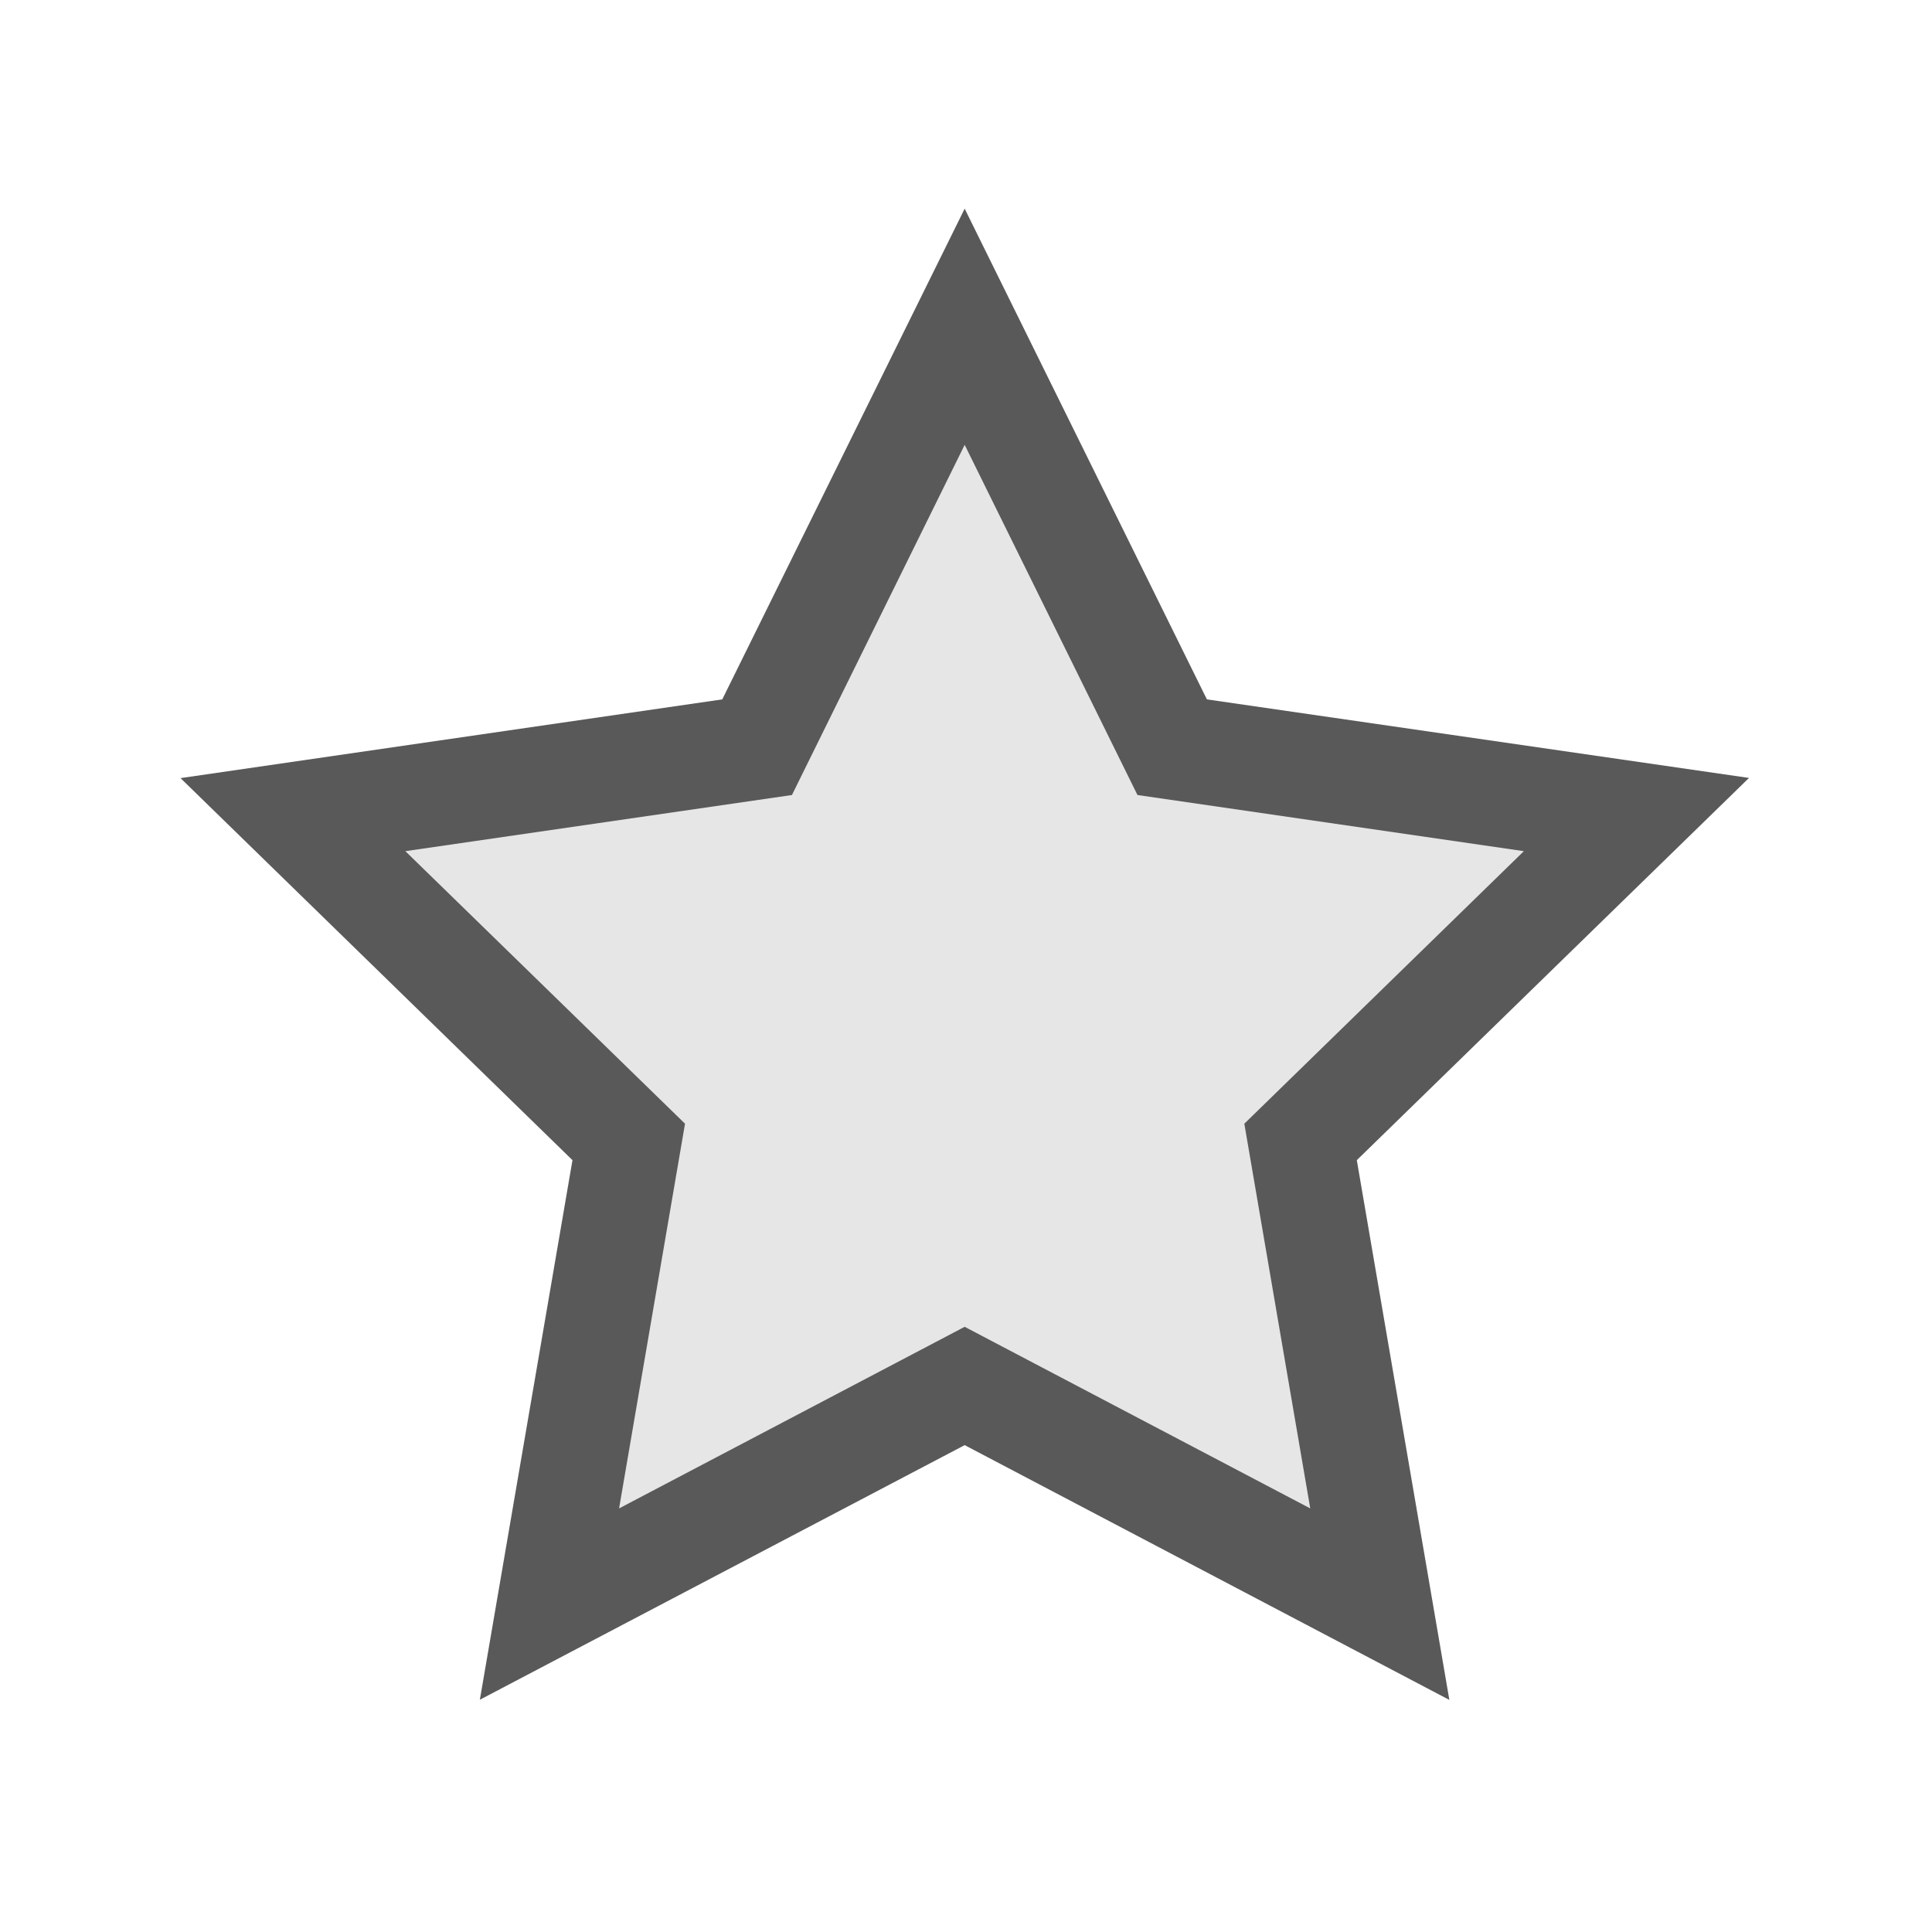 <svg xmlns="http://www.w3.org/2000/svg" width="32" height="32" viewBox="0 0 32 32">
    <path fill="#595959" d="M15.978 23.936l-8.03 4.217 1.534-8.937-6.492-6.328 8.973-1.304 4.015-8.128 4.012 8.128 8.979 1.301-6.496 6.331 1.533 8.94z"/>
    <path fill="#e6e6e6" d="M21.702 24.984l-1.092-6.372 4.63-4.514-6.4-.93-2.862-5.8-2.861 5.8-6.403.93 4.632 4.514-1.092 6.372 5.724-3.008z"/>
</svg>
